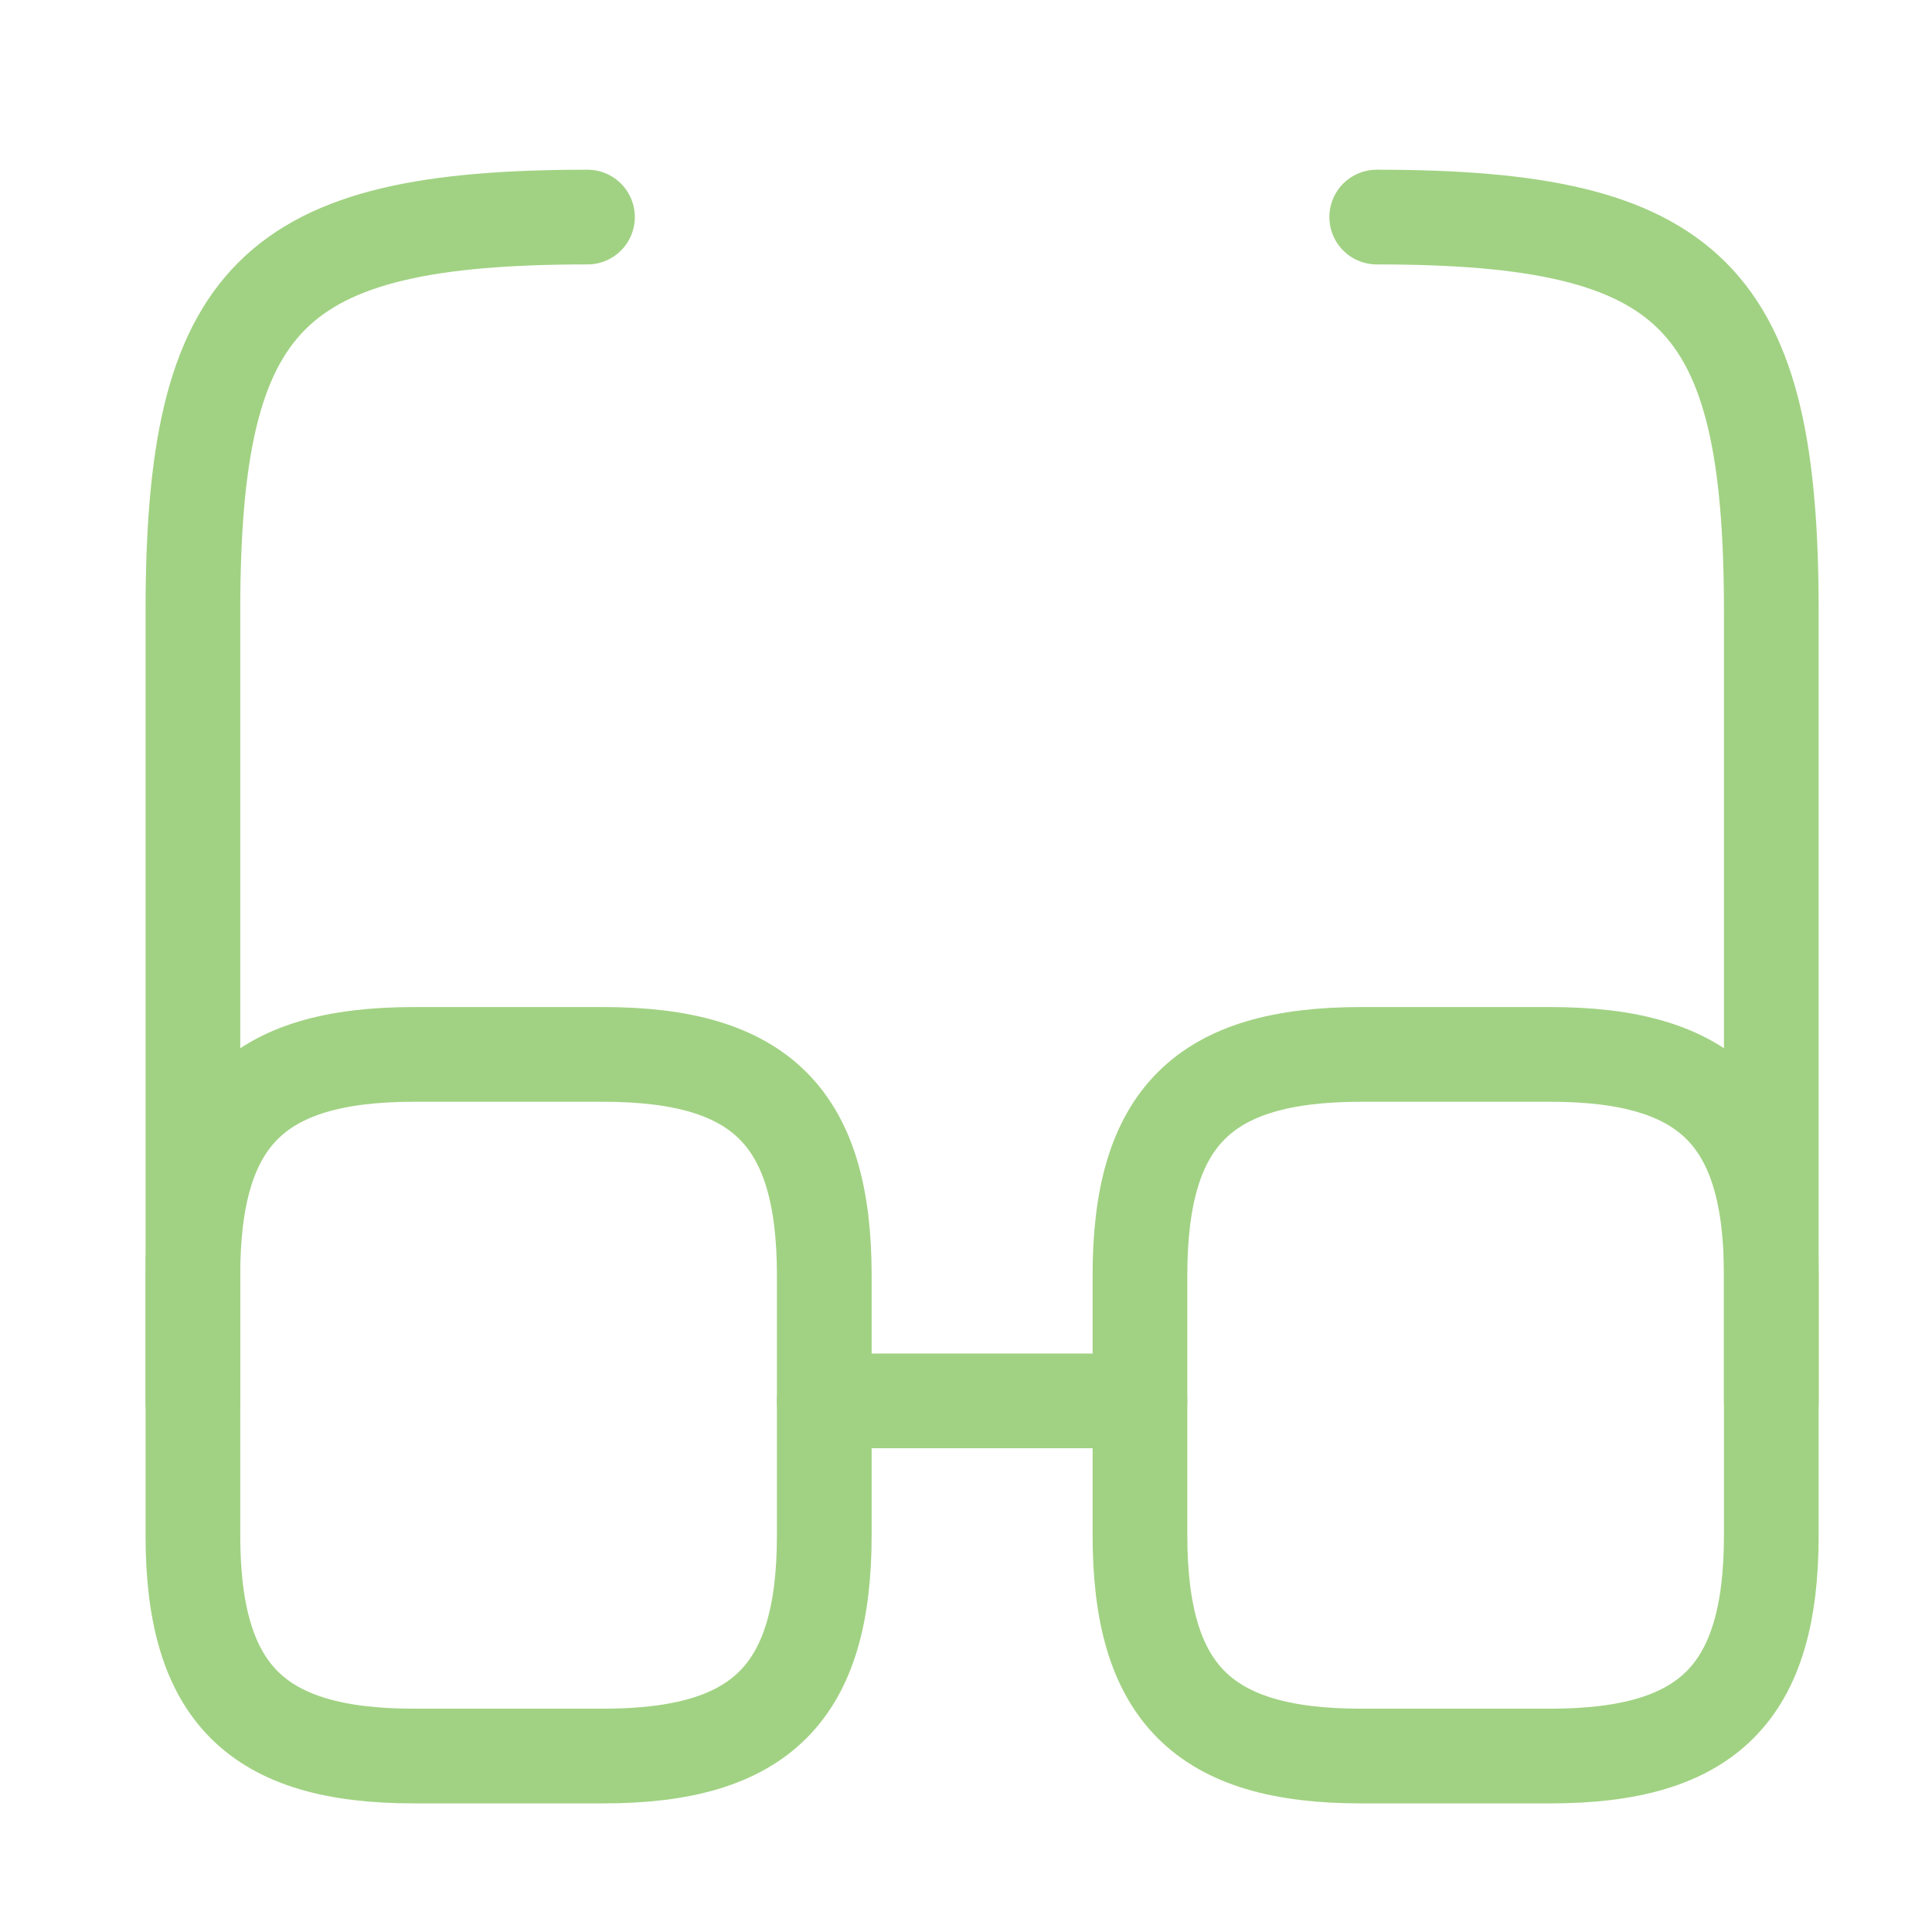 <svg width="51" height="51" viewBox="0 0 51 51" fill="none" xmlns="http://www.w3.org/2000/svg">
<path d="M21.758 36.98H30.091" stroke="#A1D283" stroke-width="2.5" stroke-linecap="round" stroke-linejoin="round"/>
<path d="M5.092 36.98V16.147C5.092 7.813 7.175 5.73 15.508 5.73" stroke="#A1D283" stroke-width="2.5" stroke-linecap="round" stroke-linejoin="round"/>
<path d="M46.758 36.98V16.147C46.758 7.813 44.675 5.73 36.342 5.73" stroke="#A1D283" stroke-width="2.5" stroke-linecap="round" stroke-linejoin="round"/>
<path d="M21.759 33.668V40.522C21.759 44.688 20.092 46.355 15.925 46.355H10.925C6.758 46.355 5.092 44.688 5.092 40.522V33.668C5.092 29.501 6.758 27.834 10.925 27.834H15.925C20.092 27.834 21.759 29.501 21.759 33.668Z" stroke="#A1D283" stroke-width="2.5" stroke-linecap="round" stroke-linejoin="round"/>
<path d="M46.758 33.668V40.522C46.758 44.688 45.092 46.355 40.925 46.355H35.925C31.759 46.355 30.092 44.688 30.092 40.522V33.668C30.092 29.501 31.759 27.834 35.925 27.834H40.925C45.092 27.834 46.758 29.501 46.758 33.668Z" stroke="#A1D283" stroke-width="2.5" stroke-linecap="round" stroke-linejoin="round"/>
</svg>
